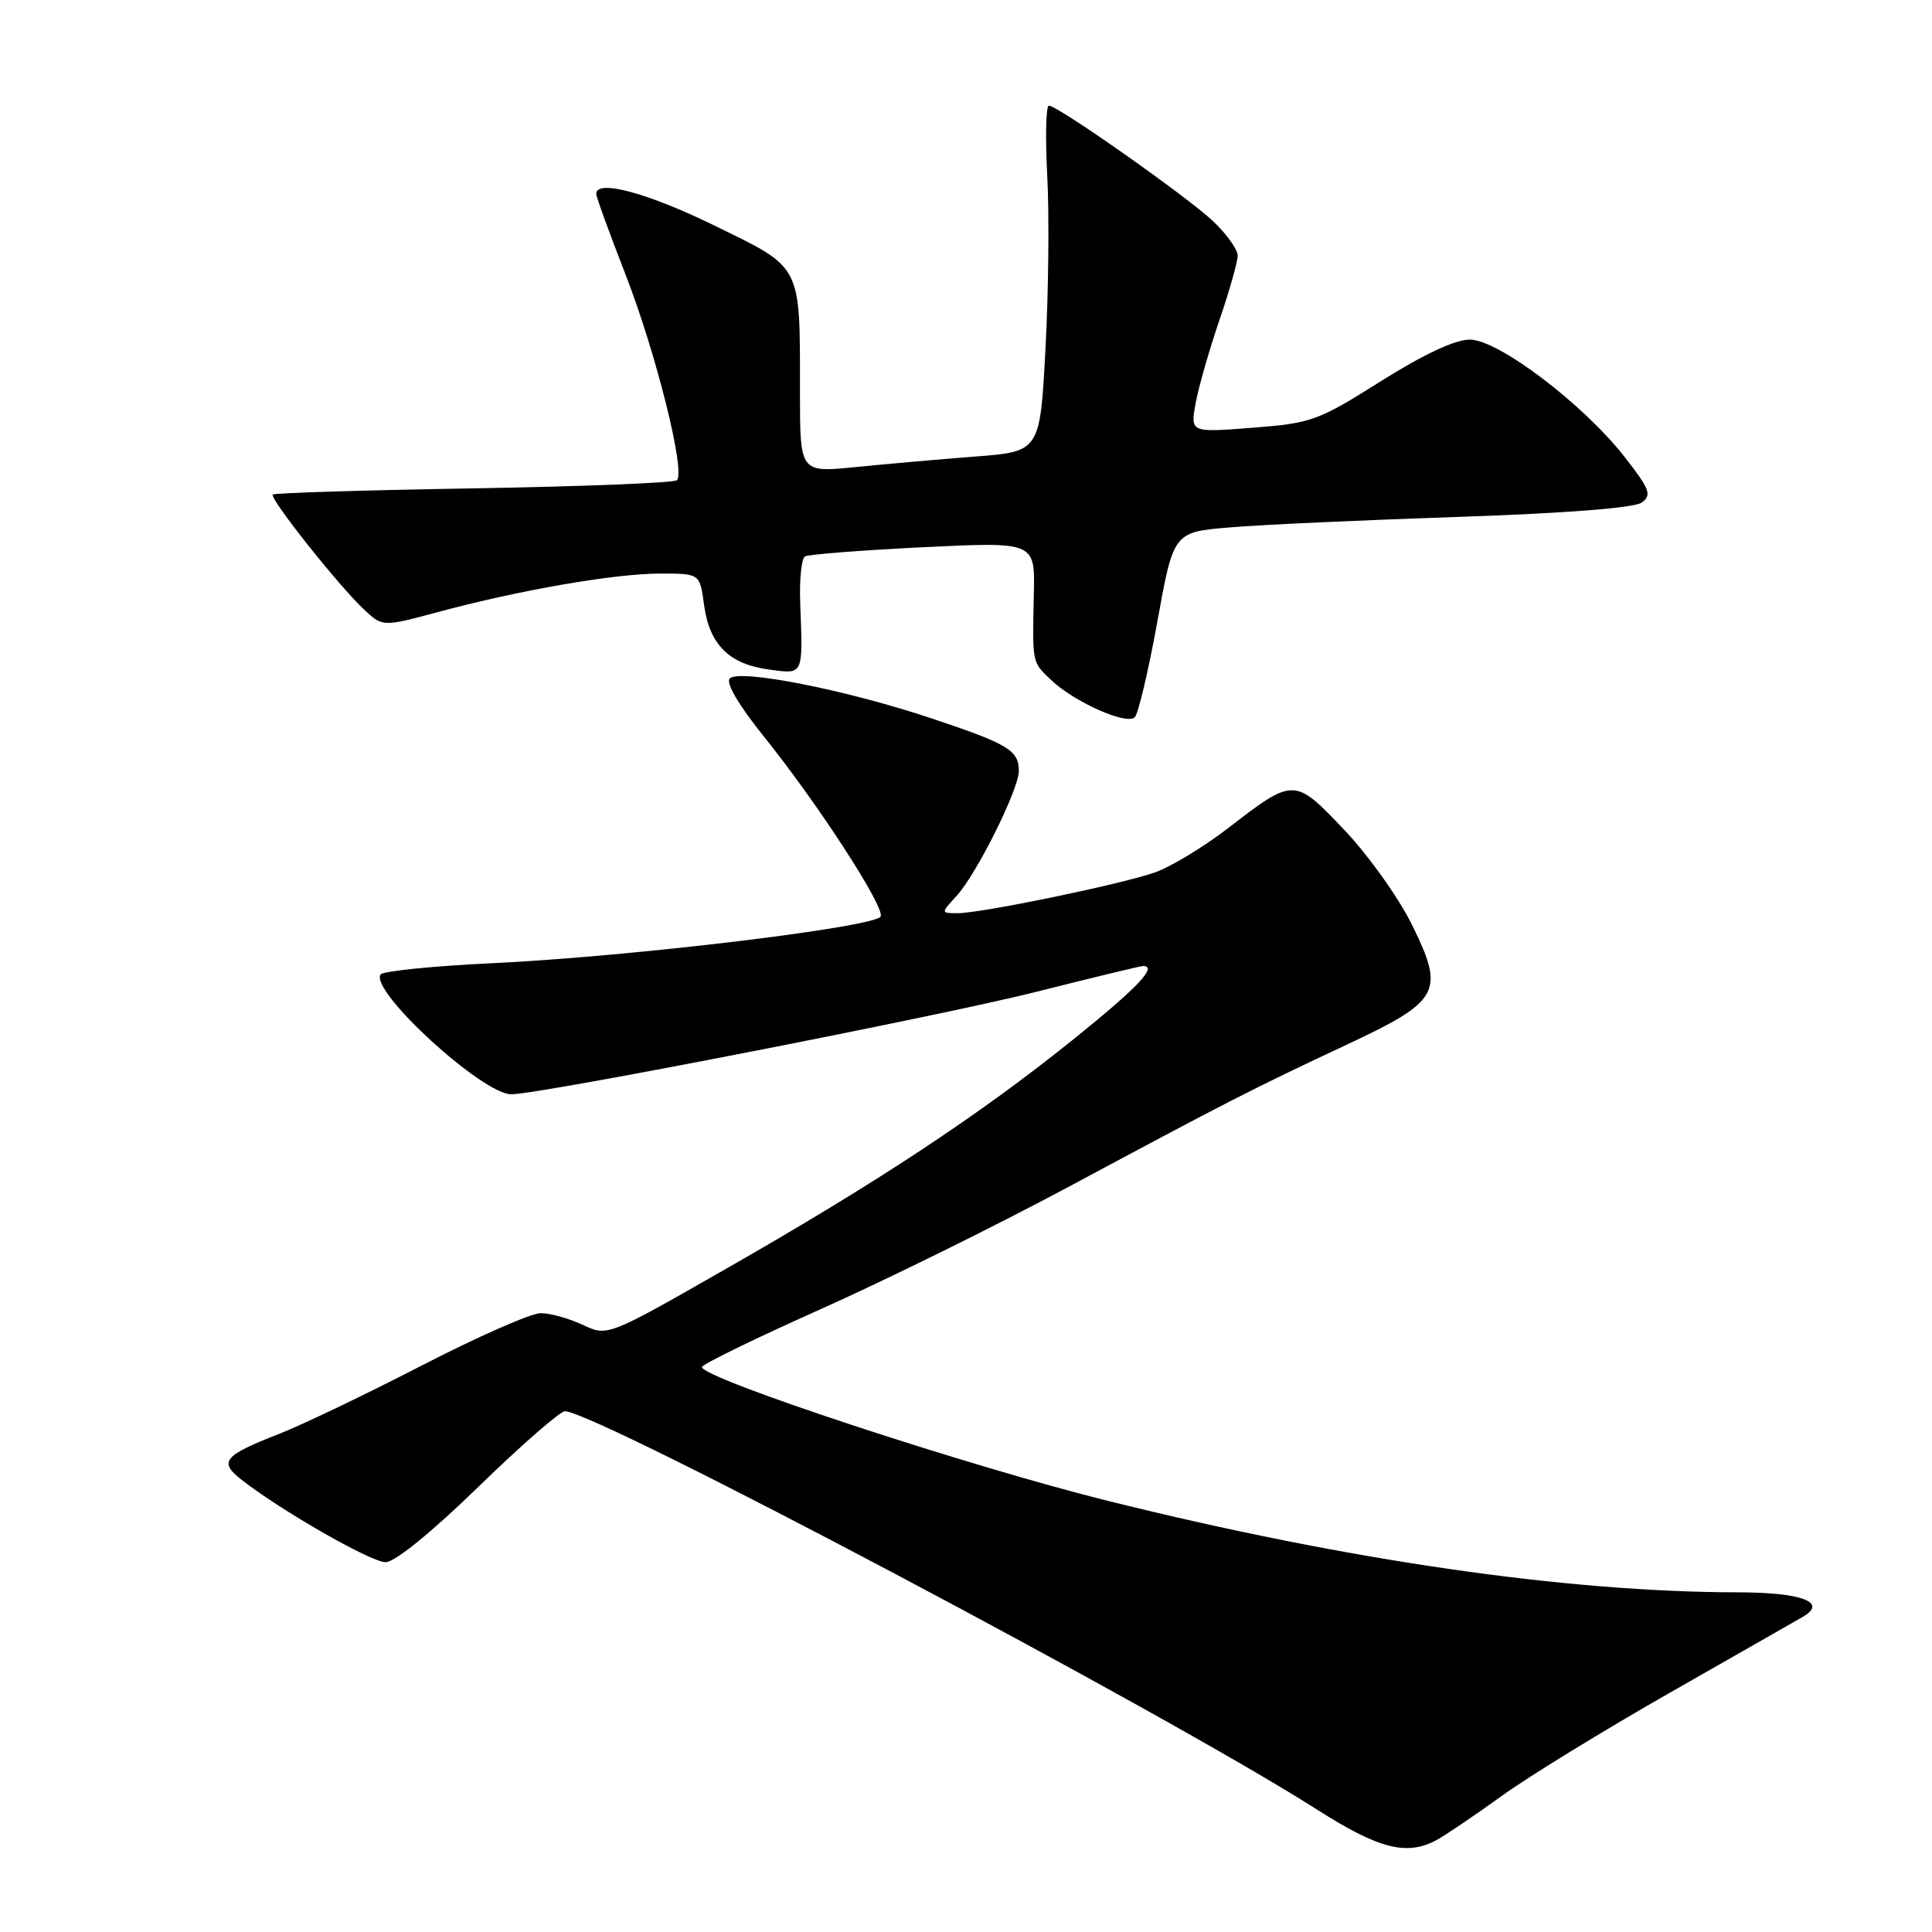 <?xml version="1.0" encoding="UTF-8" standalone="no"?>
<!DOCTYPE svg PUBLIC "-//W3C//DTD SVG 1.1//EN" "http://www.w3.org/Graphics/SVG/1.1/DTD/svg11.dtd" >
<svg xmlns="http://www.w3.org/2000/svg" xmlns:xlink="http://www.w3.org/1999/xlink" version="1.1" viewBox="0 0 256 256">
 <g >
 <path fill="currentColor"
d=" M 190.31 243.84 C 191.50 243.20 195.41 240.55 198.99 237.97 C 202.57 235.38 212.70 229.17 221.50 224.16 C 230.30 219.15 238.14 214.67 238.93 214.21 C 242.20 212.29 238.72 211.00 230.19 210.99 C 207.54 210.96 178.57 206.76 146.99 198.92 C 128.39 194.31 92.99 182.64 93.01 181.14 C 93.01 180.79 100.07 177.35 108.68 173.50 C 117.30 169.65 132.04 162.38 141.43 157.35 C 162.60 146.00 166.07 144.22 178.29 138.50 C 190.86 132.62 191.49 131.47 187.09 122.53 C 185.33 118.95 181.29 113.30 178.13 109.97 C 171.49 102.99 171.47 102.99 162.64 109.80 C 159.41 112.28 155.07 114.90 152.98 115.62 C 148.34 117.22 130.03 121.00 126.92 121.00 C 124.65 121.00 124.65 121.00 126.72 118.75 C 129.40 115.83 135.00 104.61 135.00 102.15 C 135.00 99.42 133.60 98.58 123.38 95.17 C 112.12 91.41 97.98 88.62 96.70 89.90 C 96.13 90.47 97.89 93.46 101.27 97.66 C 108.36 106.49 117.16 120.03 116.70 121.42 C 116.23 122.83 83.64 126.76 65.21 127.63 C 57.36 128.00 50.70 128.68 50.42 129.13 C 49.03 131.37 63.93 145.00 67.75 145.00 C 71.52 144.99 124.27 134.70 137.20 131.45 C 144.73 129.55 151.15 128.00 151.45 128.00 C 153.47 128.00 150.74 130.88 142.14 137.79 C 129.73 147.77 116.22 156.69 96.19 168.13 C 80.50 177.10 80.50 177.10 77.22 175.55 C 75.41 174.70 72.90 174.00 71.64 174.00 C 70.38 174.00 63.31 177.11 55.92 180.92 C 48.54 184.73 40.02 188.81 37.00 189.99 C 29.61 192.88 28.95 193.68 32.00 196.07 C 37.24 200.18 49.16 207.00 51.10 207.00 C 52.31 207.00 57.24 203.00 63.40 197.00 C 69.06 191.50 74.21 187.00 74.85 187.00 C 78.95 187.00 154.46 226.99 174.50 239.77 C 182.67 244.98 186.38 245.94 190.31 243.84 Z  M 153.36 82.34 C 155.50 70.50 155.50 70.50 163.00 69.88 C 167.12 69.53 180.74 68.91 193.24 68.49 C 207.47 68.01 216.57 67.30 217.54 66.59 C 218.90 65.60 218.61 64.83 215.32 60.61 C 209.84 53.57 198.54 45.00 194.76 45.00 C 192.79 45.00 188.62 46.96 182.96 50.52 C 174.67 55.75 173.77 56.08 165.96 56.68 C 157.72 57.32 157.72 57.32 158.43 53.41 C 158.83 51.26 160.24 46.32 161.58 42.42 C 162.91 38.53 164.00 34.68 164.00 33.87 C 164.00 33.06 162.54 31.01 160.75 29.32 C 157.31 26.06 140.17 14.00 138.98 14.00 C 138.59 14.00 138.50 18.21 138.77 23.35 C 139.04 28.50 138.93 38.81 138.53 46.27 C 137.80 59.84 137.80 59.84 129.15 60.50 C 124.39 60.87 117.24 61.50 113.25 61.90 C 106.00 62.62 106.00 62.62 106.00 51.93 C 106.00 34.90 106.36 35.60 94.69 29.90 C 85.78 25.54 79.00 23.72 79.00 25.69 C 79.00 26.08 80.76 30.91 82.91 36.44 C 86.91 46.71 90.85 62.48 89.70 63.63 C 89.35 63.98 77.25 64.46 62.79 64.71 C 48.34 64.95 36.35 65.32 36.14 65.53 C 35.66 66.01 44.95 77.71 48.26 80.79 C 50.71 83.07 50.71 83.07 58.10 81.08 C 68.94 78.17 81.48 76.00 87.48 76.00 C 92.74 76.00 92.74 76.00 93.29 80.15 C 94.00 85.40 96.60 88.00 101.85 88.71 C 106.53 89.34 106.39 89.64 106.03 79.86 C 105.92 76.76 106.20 74.00 106.66 73.73 C 107.12 73.46 114.17 72.91 122.32 72.51 C 137.14 71.79 137.14 71.79 136.99 78.64 C 136.79 88.01 136.73 87.66 139.25 90.08 C 142.27 92.98 149.28 96.12 150.36 95.04 C 150.83 94.57 152.18 88.86 153.36 82.34 Z "/>
</g>
</svg>